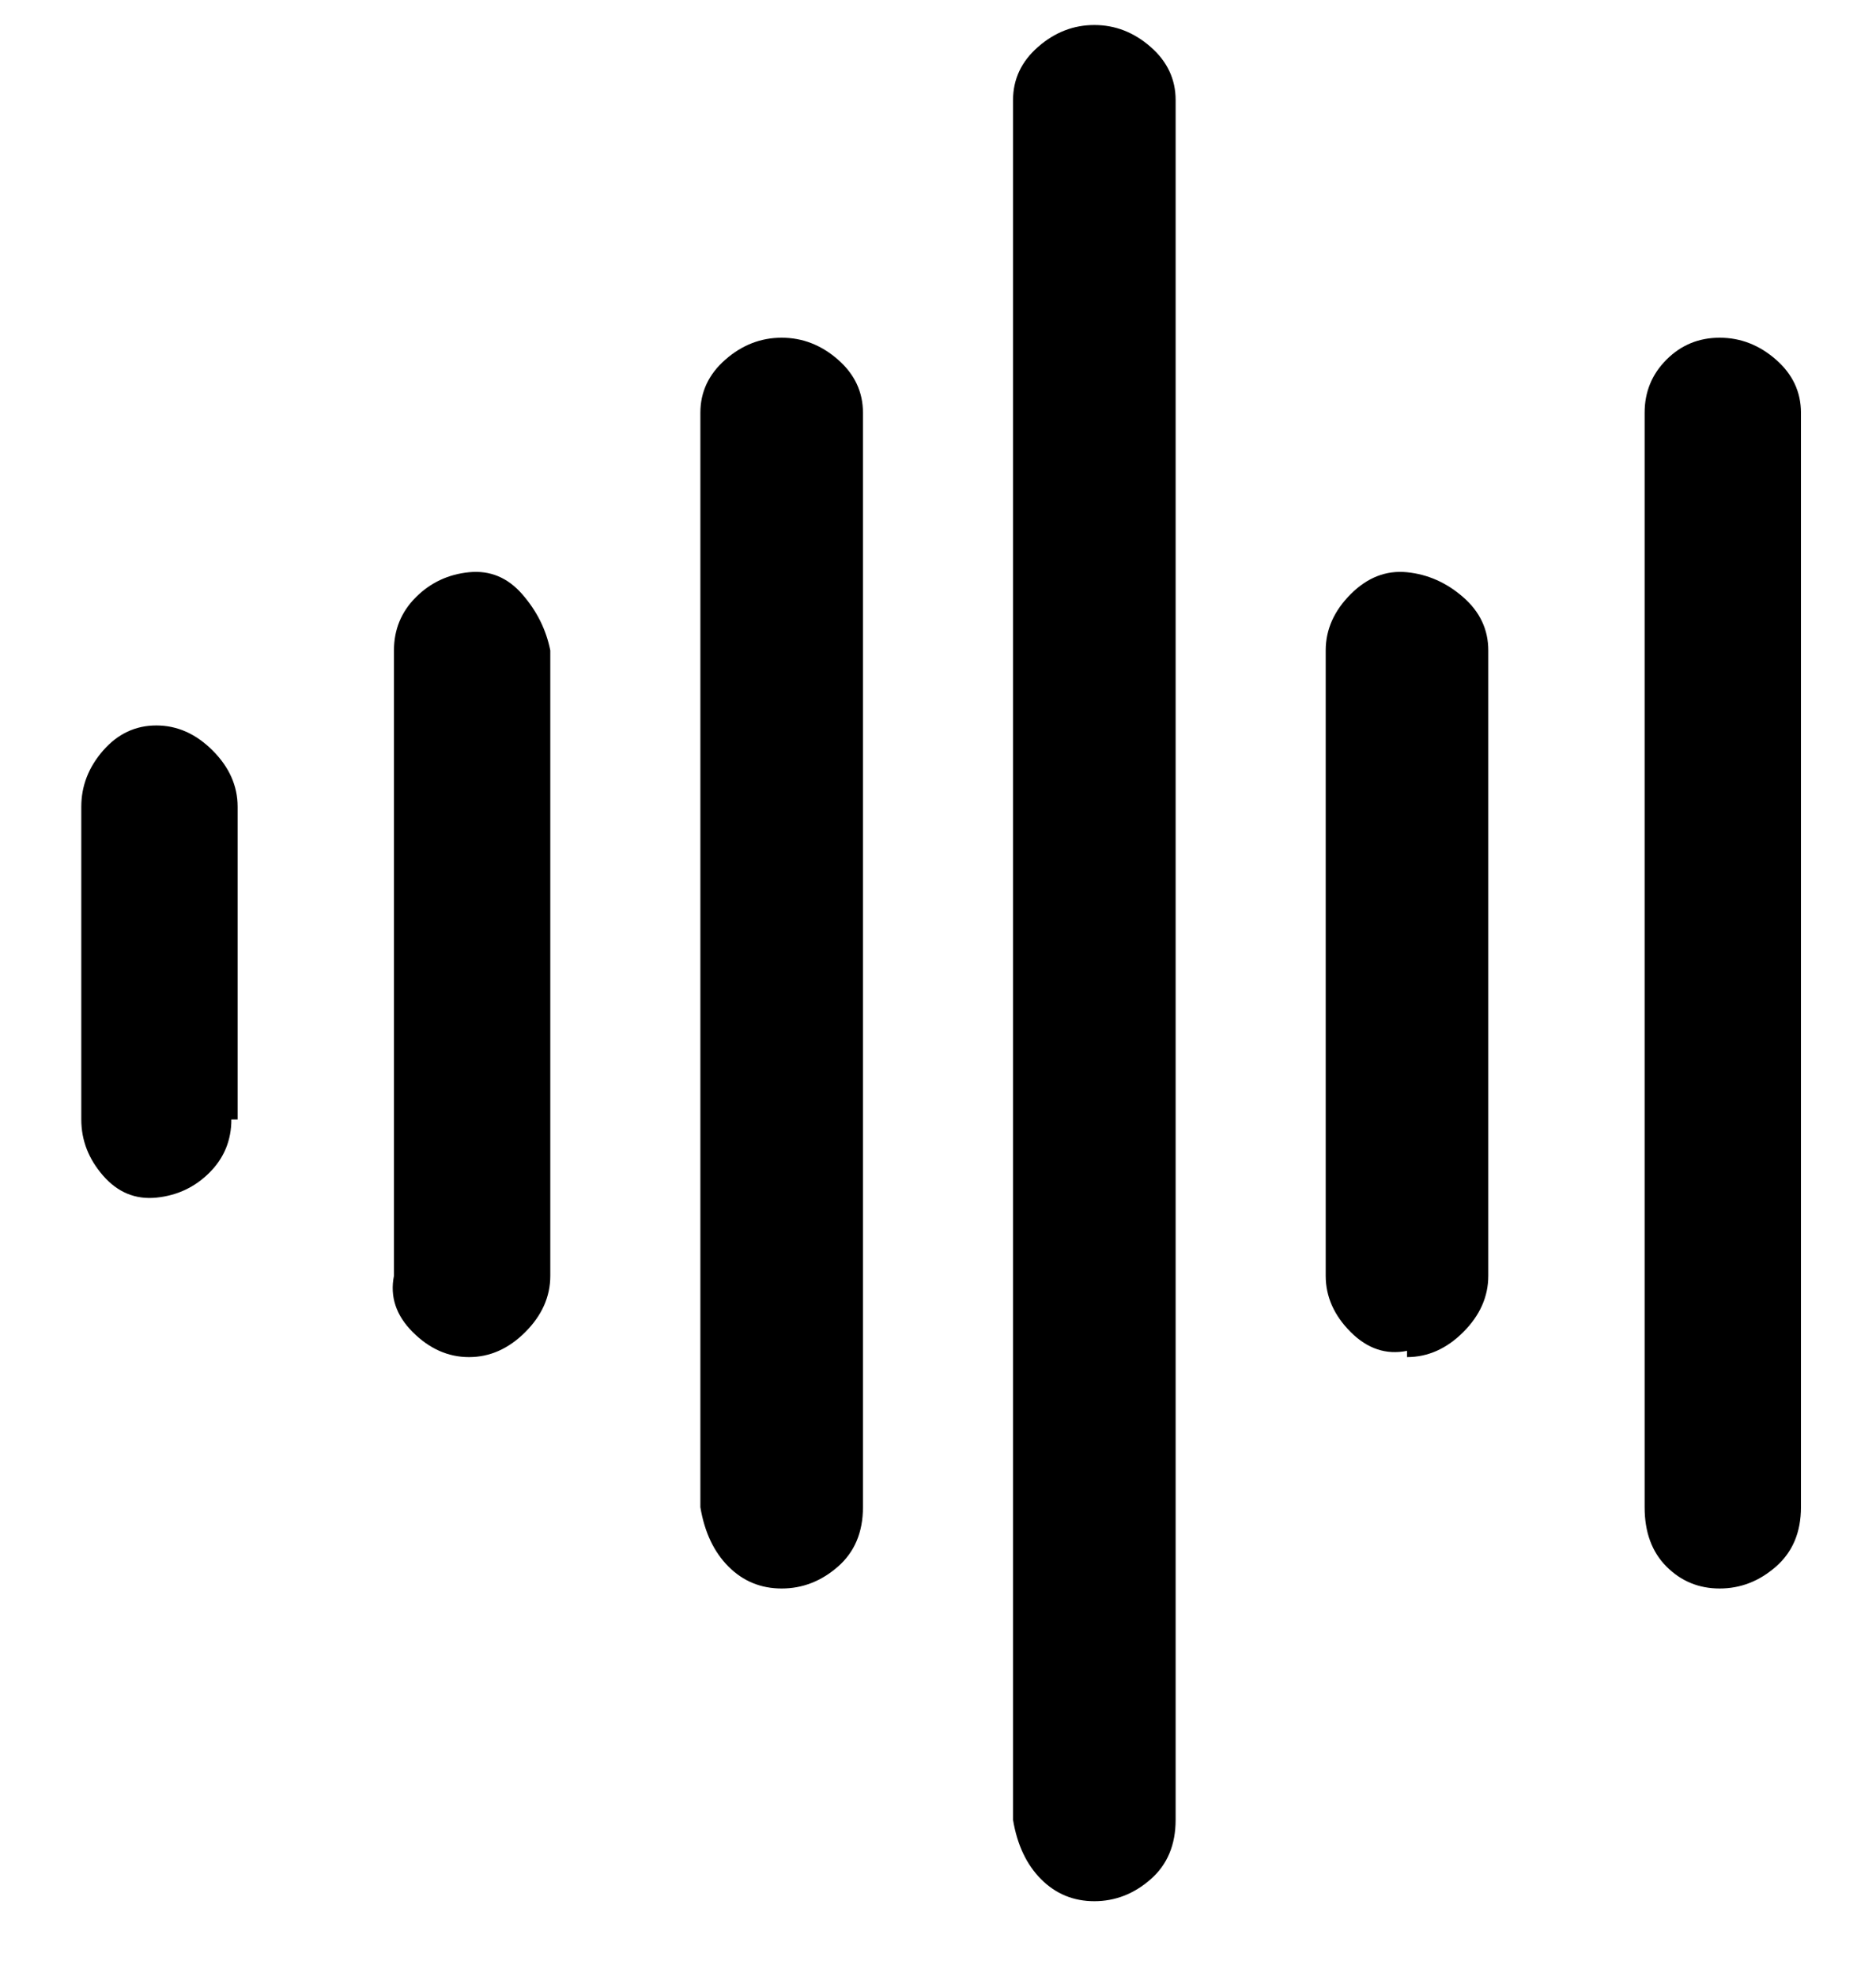 <svg viewBox="0 0 300 316" xmlns="http://www.w3.org/2000/svg"><path d="M225 216q-5 1-9-3t-4-9V104q0-5 4-9t9-3.5q5 .5 9 4t4 8.5v100q0 5-4 9t-9 4v-1zm-37 75V16q0-5-4-8.5T175 4q-5 0-9 3.5t-4 8.5v275q1 6 4.5 9.5t8.5 3.5q5 0 9-3.5t4-9.5zm100-50V66q0-5-4-8.5t-9-3.5q-5 0-8.5 3.5T263 66v175q0 6 3.5 9.5t8.5 3.5q5 0 9-3.5t4-9.5zm-150 0V66q0-5-4-8.5t-9-3.5q-5 0-9 3.5t-4 8.5v175q1 6 4.5 9.5t8.5 3.5q5 0 9-3.5t4-9.5zm-50-37V104q-1-5-4.5-9T75 91.5q-5 .5-8.5 4T63 104v100q-1 5 3 9t9 4q5 0 9-4t4-9zm-50-25v-50q0-5-4-9t-9-4q-5 0-8.5 4t-3.5 9v50q0 5 3.5 9t8.5 3.5q5-.5 8.5-4T37 179h1z"/></svg>